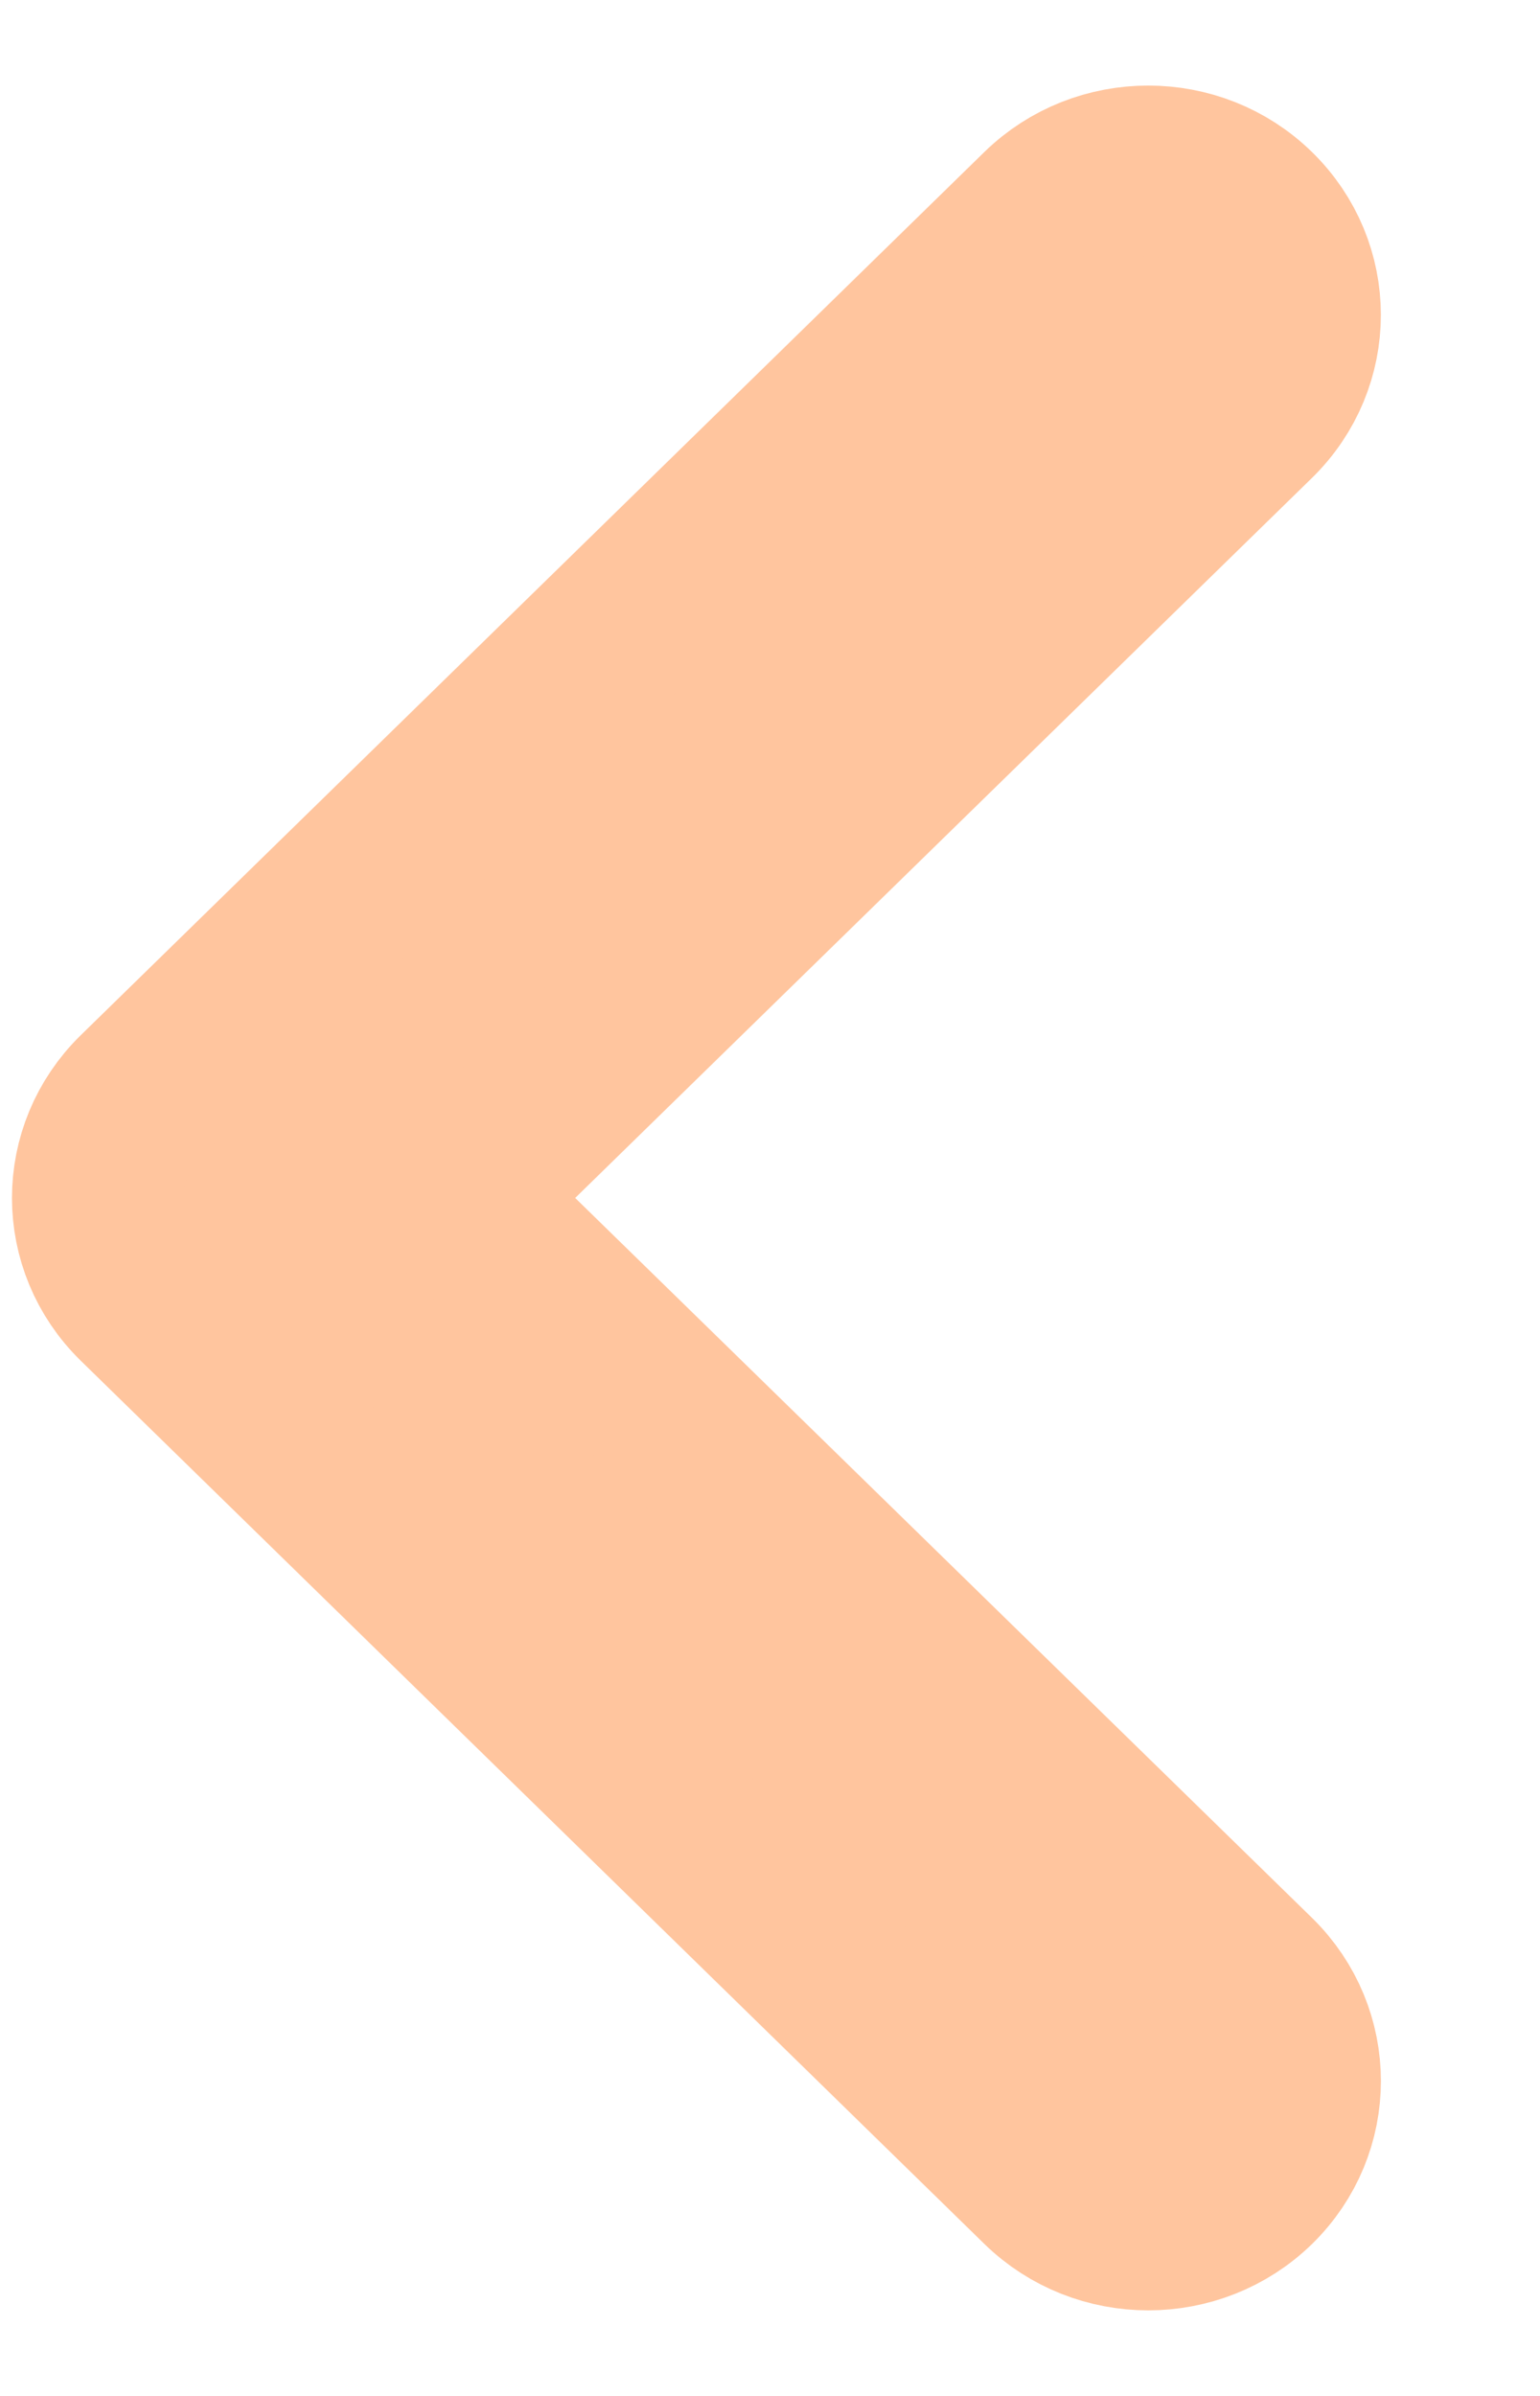 <svg width="9" height="14" viewBox="0 0 9 14" fill="none" xmlns="http://www.w3.org/2000/svg">
<path d="M0.57 7C0.57 7.215 0.654 7.43 0.822 7.594L6.102 12.754C6.438 13.082 6.983 13.082 7.319 12.754C7.654 12.426 7.654 11.894 7.319 11.565L2.646 7L7.318 2.435C7.654 2.106 7.654 1.574 7.318 1.246C6.983 0.918 6.438 0.918 6.102 1.246L0.822 6.406C0.654 6.57 0.57 6.785 0.57 7Z" fill="#FFC59E" stroke="#FFC59E"/>
</svg>
